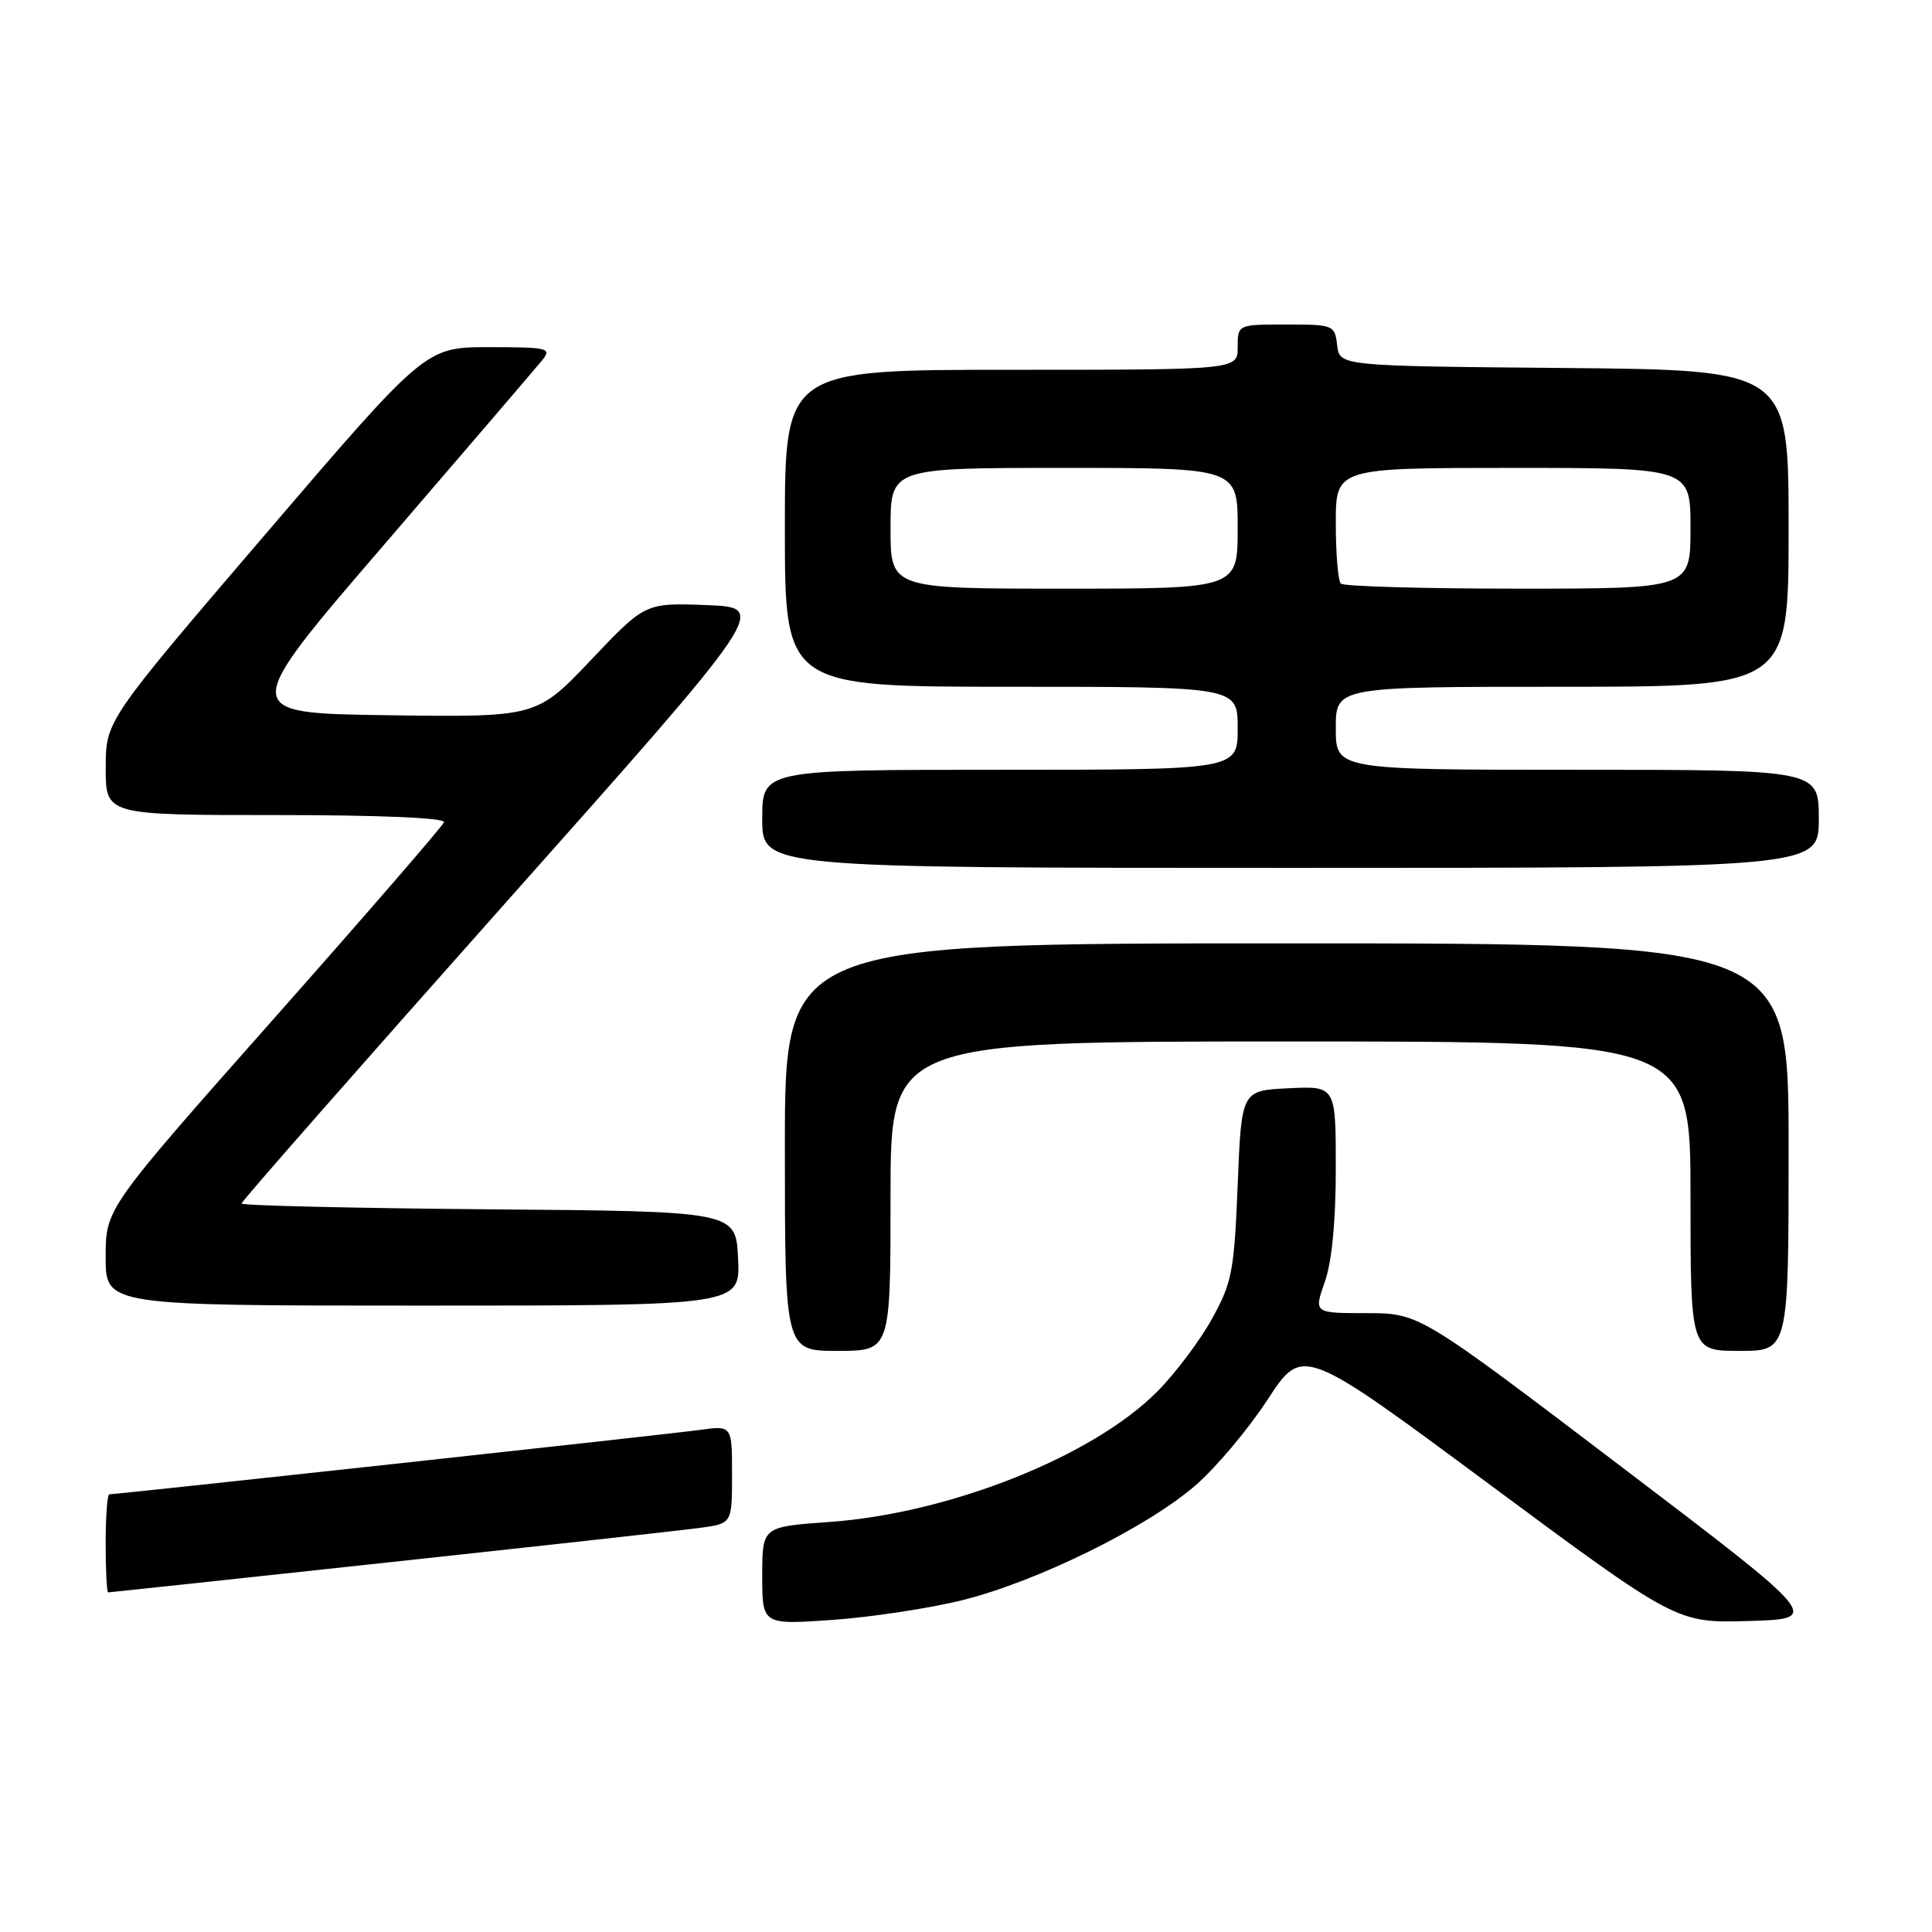 <?xml version="1.0" encoding="UTF-8" standalone="no"?>
<!DOCTYPE svg PUBLIC "-//W3C//DTD SVG 1.1//EN" "http://www.w3.org/Graphics/SVG/1.1/DTD/svg11.dtd" >
<svg xmlns="http://www.w3.org/2000/svg" xmlns:xlink="http://www.w3.org/1999/xlink" version="1.1" viewBox="0 0 256 256">
 <g >
 <path fill="currentColor"
d=" M 127.64 212.00 C 137.54 209.51 152.01 202.37 158.41 196.82 C 161.11 194.48 165.41 189.37 167.96 185.46 C 172.61 178.34 172.61 178.34 197.39 196.71 C 222.17 215.07 222.17 215.07 231.76 214.79 C 241.36 214.50 241.36 214.50 214.71 194.25 C 188.06 174.00 188.06 174.00 181.08 174.00 C 174.09 174.00 174.09 174.00 175.54 169.87 C 176.48 167.23 177.00 161.83 177.00 154.83 C 177.00 143.90 177.00 143.90 170.75 144.20 C 164.50 144.50 164.50 144.50 164.00 157.00 C 163.54 168.44 163.25 169.95 160.60 174.74 C 159.00 177.63 155.76 181.95 153.39 184.34 C 144.91 192.94 125.85 200.54 109.89 201.67 C 101.00 202.30 101.00 202.30 101.00 208.80 C 101.00 215.30 101.00 215.30 110.39 214.64 C 115.55 214.27 123.31 213.09 127.64 212.00 Z  M 51.58 207.01 C 71.89 204.82 90.41 202.77 92.75 202.45 C 97.00 201.88 97.00 201.88 97.00 195.38 C 97.00 188.88 97.00 188.88 92.75 189.47 C 88.83 190.02 15.59 198.00 14.49 198.00 C 14.22 198.00 14.00 200.93 14.00 204.50 C 14.00 208.07 14.15 211.00 14.33 211.00 C 14.51 211.00 31.28 209.21 51.58 207.01 Z  M 118.00 158.50 C 118.00 138.00 118.00 138.00 171.00 138.00 C 224.00 138.00 224.00 138.00 224.00 158.50 C 224.00 179.00 224.00 179.00 230.50 179.00 C 237.00 179.00 237.00 179.00 237.00 152.00 C 237.00 125.00 237.00 125.00 170.50 125.00 C 104.00 125.00 104.00 125.00 104.00 152.00 C 104.00 179.00 104.00 179.00 111.00 179.00 C 118.00 179.00 118.00 179.00 118.00 158.50 Z  M 97.80 166.75 C 97.50 160.50 97.50 160.50 64.75 160.24 C 46.74 160.09 32.00 159.74 32.00 159.47 C 32.00 159.19 47.71 141.31 66.90 119.73 C 101.80 80.50 101.80 80.50 93.65 80.18 C 85.50 79.87 85.50 79.87 78.30 87.46 C 71.10 95.04 71.10 95.04 51.39 94.77 C 31.67 94.50 31.67 94.50 51.09 71.95 C 61.76 59.55 71.12 48.63 71.87 47.70 C 73.14 46.13 72.62 46.00 64.82 46.00 C 56.39 46.00 56.39 46.00 35.20 70.75 C 14.01 95.50 14.01 95.50 14.01 101.75 C 14.00 108.00 14.00 108.00 36.58 108.00 C 50.36 108.00 59.04 108.37 58.83 108.95 C 58.65 109.47 48.49 121.20 36.25 135.02 C 14.00 160.15 14.00 160.15 14.00 166.57 C 14.00 173.00 14.00 173.00 56.05 173.00 C 98.10 173.00 98.10 173.00 97.80 166.75 Z  M 241.00 108.50 C 241.00 102.00 241.00 102.00 209.00 102.00 C 177.00 102.00 177.00 102.00 177.00 96.50 C 177.00 91.00 177.00 91.00 207.00 91.00 C 237.00 91.00 237.00 91.00 237.00 70.01 C 237.00 49.03 237.00 49.03 207.25 48.76 C 177.50 48.50 177.50 48.50 177.18 45.75 C 176.87 43.07 176.71 43.00 170.43 43.00 C 164.00 43.00 164.00 43.00 164.00 46.00 C 164.00 49.00 164.00 49.00 134.00 49.00 C 104.00 49.00 104.00 49.00 104.00 70.00 C 104.00 91.00 104.00 91.00 134.00 91.00 C 164.00 91.00 164.00 91.00 164.00 96.50 C 164.00 102.00 164.00 102.00 132.50 102.00 C 101.00 102.00 101.00 102.00 101.00 108.50 C 101.00 115.00 101.00 115.00 171.00 115.00 C 241.00 115.00 241.00 115.00 241.00 108.50 Z  M 118.00 70.00 C 118.00 62.00 118.00 62.00 141.00 62.00 C 164.00 62.00 164.00 62.00 164.00 70.00 C 164.00 78.00 164.00 78.00 141.00 78.00 C 118.00 78.00 118.00 78.00 118.00 70.00 Z  M 177.67 77.33 C 177.30 76.97 177.00 73.37 177.00 69.33 C 177.00 62.00 177.00 62.00 200.50 62.00 C 224.00 62.00 224.00 62.00 224.00 70.00 C 224.00 78.00 224.00 78.00 201.17 78.00 C 188.61 78.00 178.03 77.70 177.67 77.33 Z "/>
</g>
</svg>